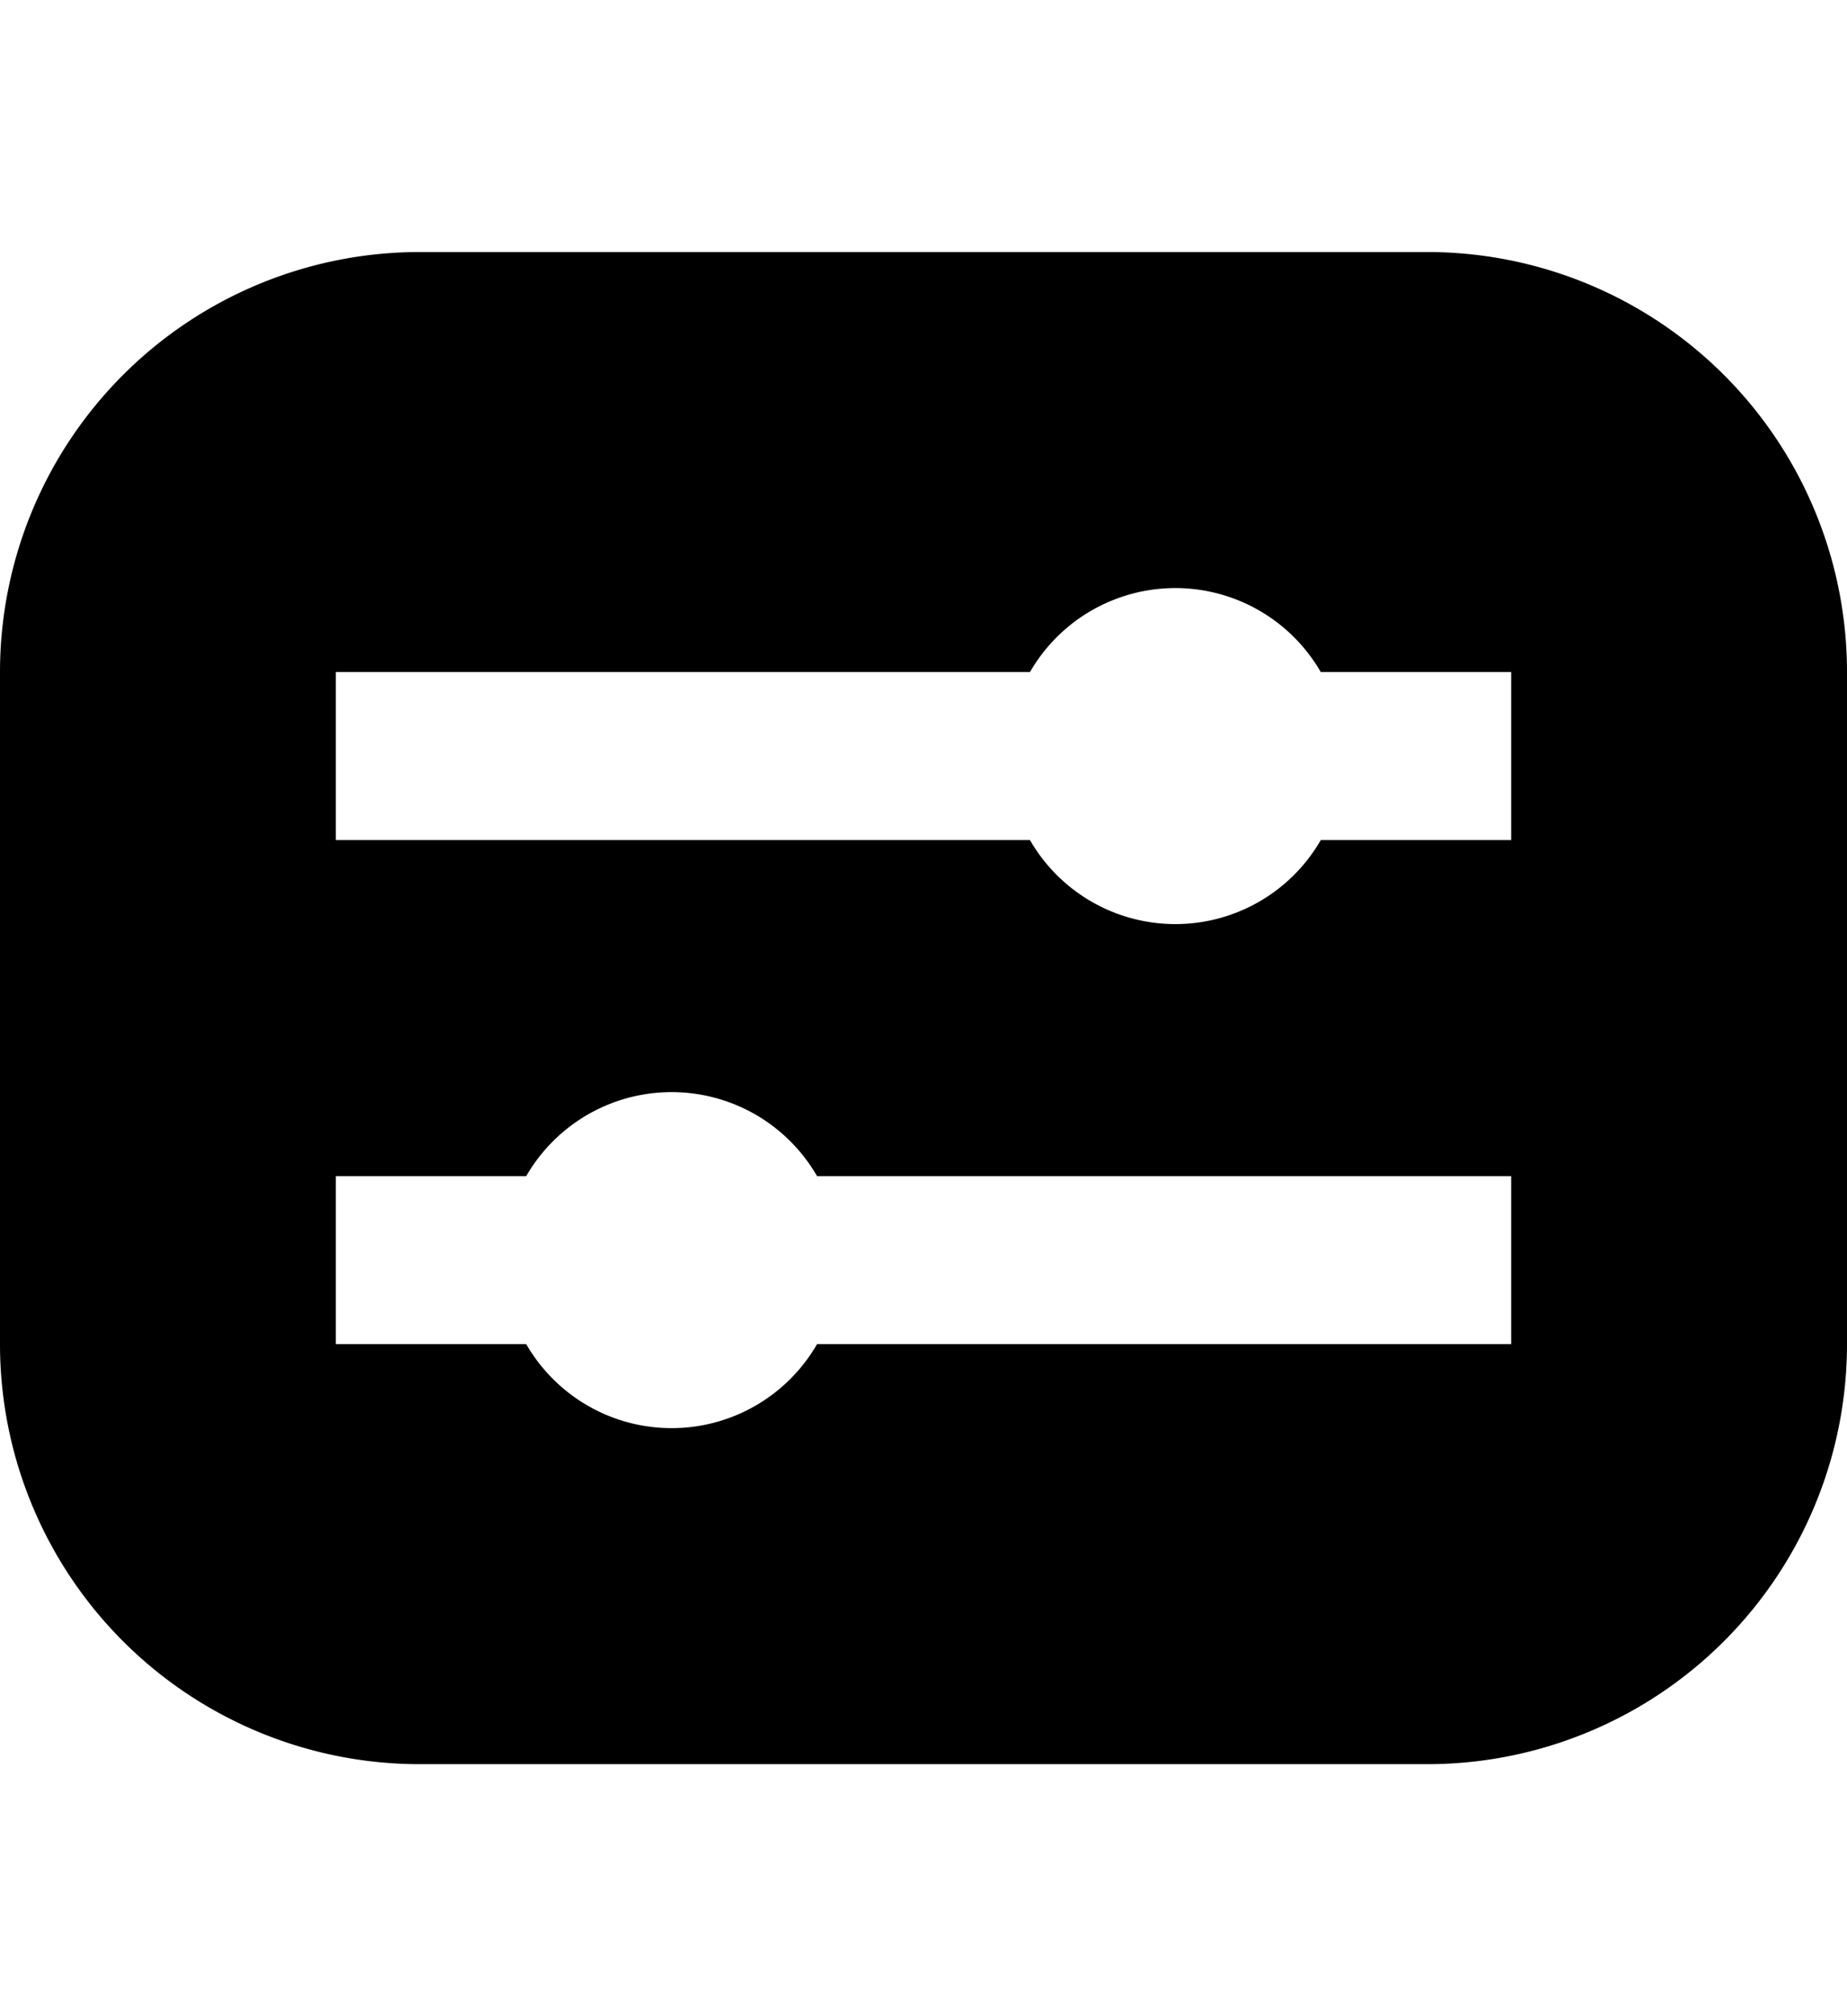 <svg xmlns="http://www.w3.org/2000/svg" width="22" height="24" fill="none" viewBox="0 0 22 24"><path fill="currentColor" fill-rule="evenodd" d="M0 8a5 5 0 0 1 5-5h12a5 5 0 0 1 5 5v8a5 5 0 0 1-5 5H5a5 5 0 0 1-5-5V8zm14 3a2 2 0 0 0 1.732-1H18V8h-2.268a2 2 0 0 0-3.464 0H4v2h8.268A2 2 0 0 0 14 11zm-6 6a2 2 0 0 0 1.732-1H18v-2H9.732a2 2 0 0 0-3.464 0H4v2h2.268A2 2 0 0 0 8 17z" clip-rule="evenodd"/></svg>